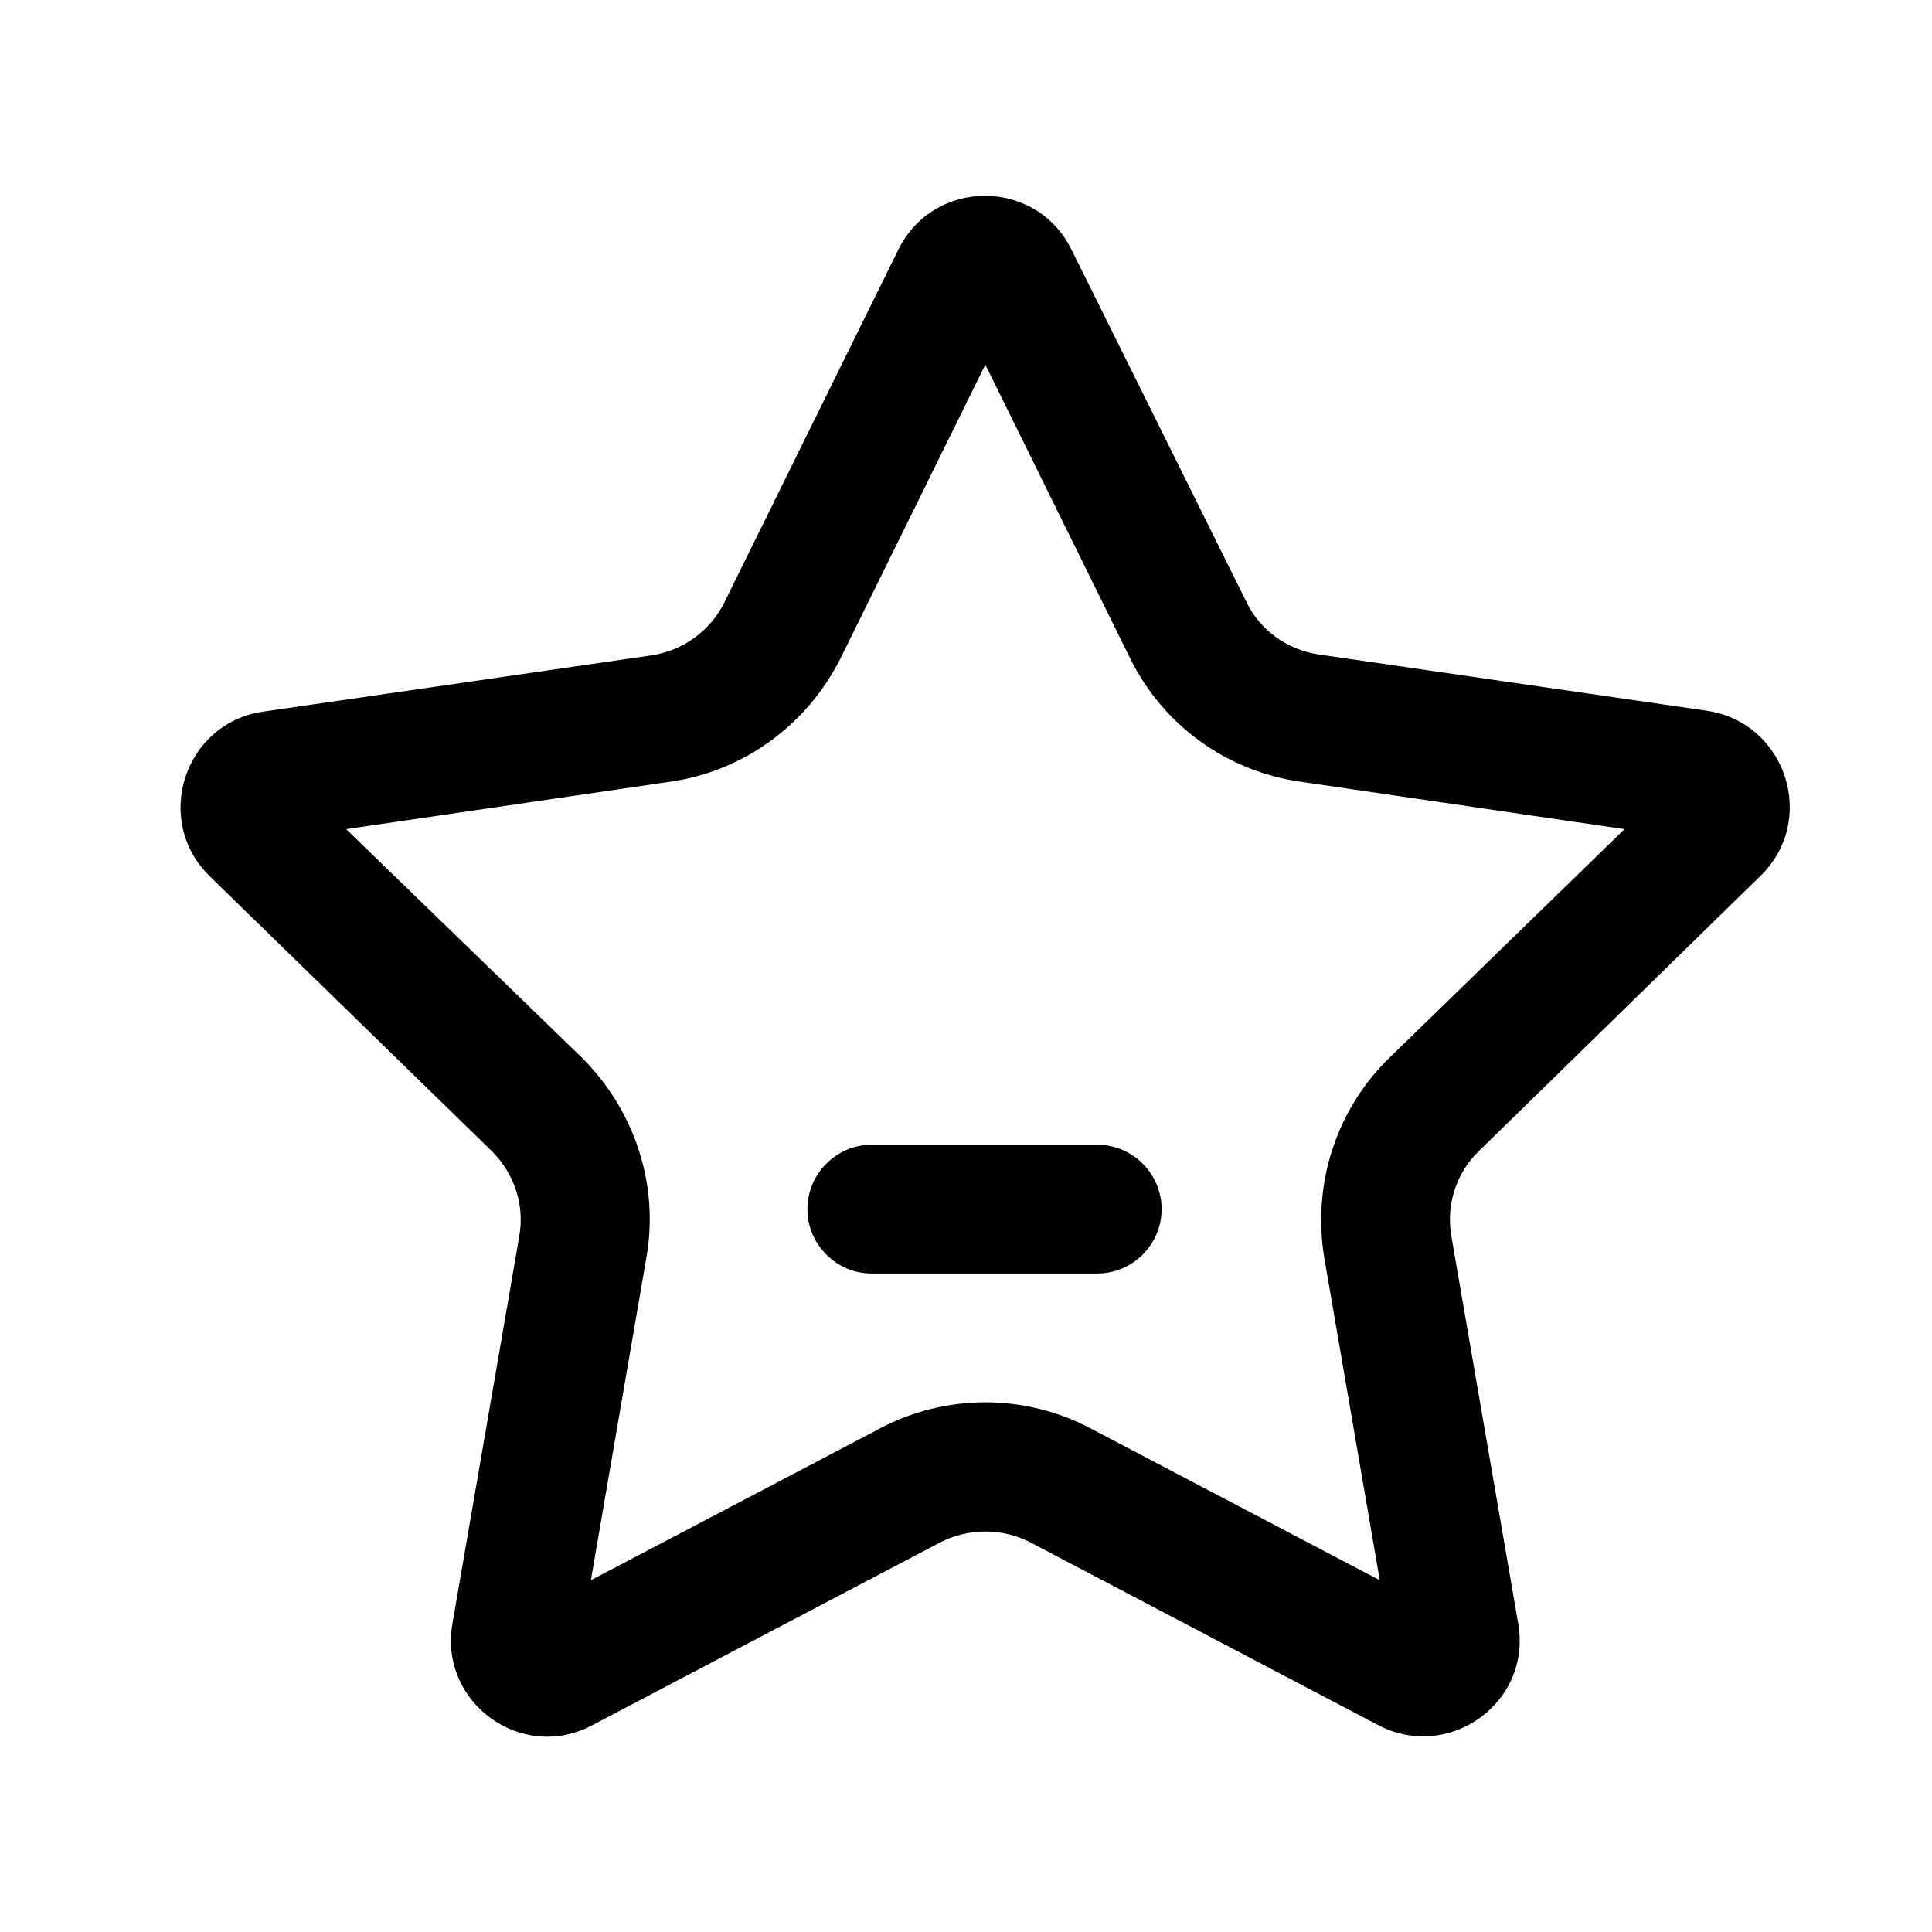 <svg class="icon" viewBox="0 0 1024 1024" xmlns="http://www.w3.org/2000/svg" width="200" height="200"><defs><style/></defs><path d="M933.12 464.213c30.293-29.44 13.653-81.066-28.16-87.466L698.88 346.88c-16.64-2.56-31.147-12.8-38.4-28.16l-92.587-186.453c-18.773-37.974-72.96-37.974-91.733 0L384 319.147c-7.253 14.933-21.76 25.6-38.4 28.16l-206.08 29.866c-41.813 5.974-58.88 57.6-28.16 87.467l149.333 145.493c11.947 11.947 17.494 28.587 14.507 45.227l-35.413 205.227c-7.254 41.813 36.693 73.813 74.24 53.76l184.32-96.854c14.933-7.68 32.853-7.68 47.786 0l184.32 96.854c37.547 19.626 81.494-11.947 74.24-53.76L769.28 655.36c-2.987-16.64 2.56-33.707 14.507-45.227l149.333-145.92zM736.427 560.64c-28.16 27.307-40.96 66.987-34.56 105.813l29.44 171.094-153.6-80.64c-17.067-8.96-36.267-13.654-55.467-13.654s-38.4 4.694-55.467 13.654l-153.6 80.64 29.44-171.094c6.827-38.826-6.4-78.08-34.133-105.813L183.467 439.467l171.946-25.174c38.827-5.546 72.534-30.293 90.027-65.28l76.8-155.733 76.8 155.733c17.493 35.414 51.2 59.734 90.027 65.28l171.946 25.174L736.427 560.64z"/><path d="M581.547 674.987H462.08c-18.773 0-34.133-15.36-34.133-34.134s15.36-34.133 34.133-34.133h119.467c18.773 0 34.133 15.36 34.133 34.133s-15.36 34.134-34.133 34.134z"/></svg>